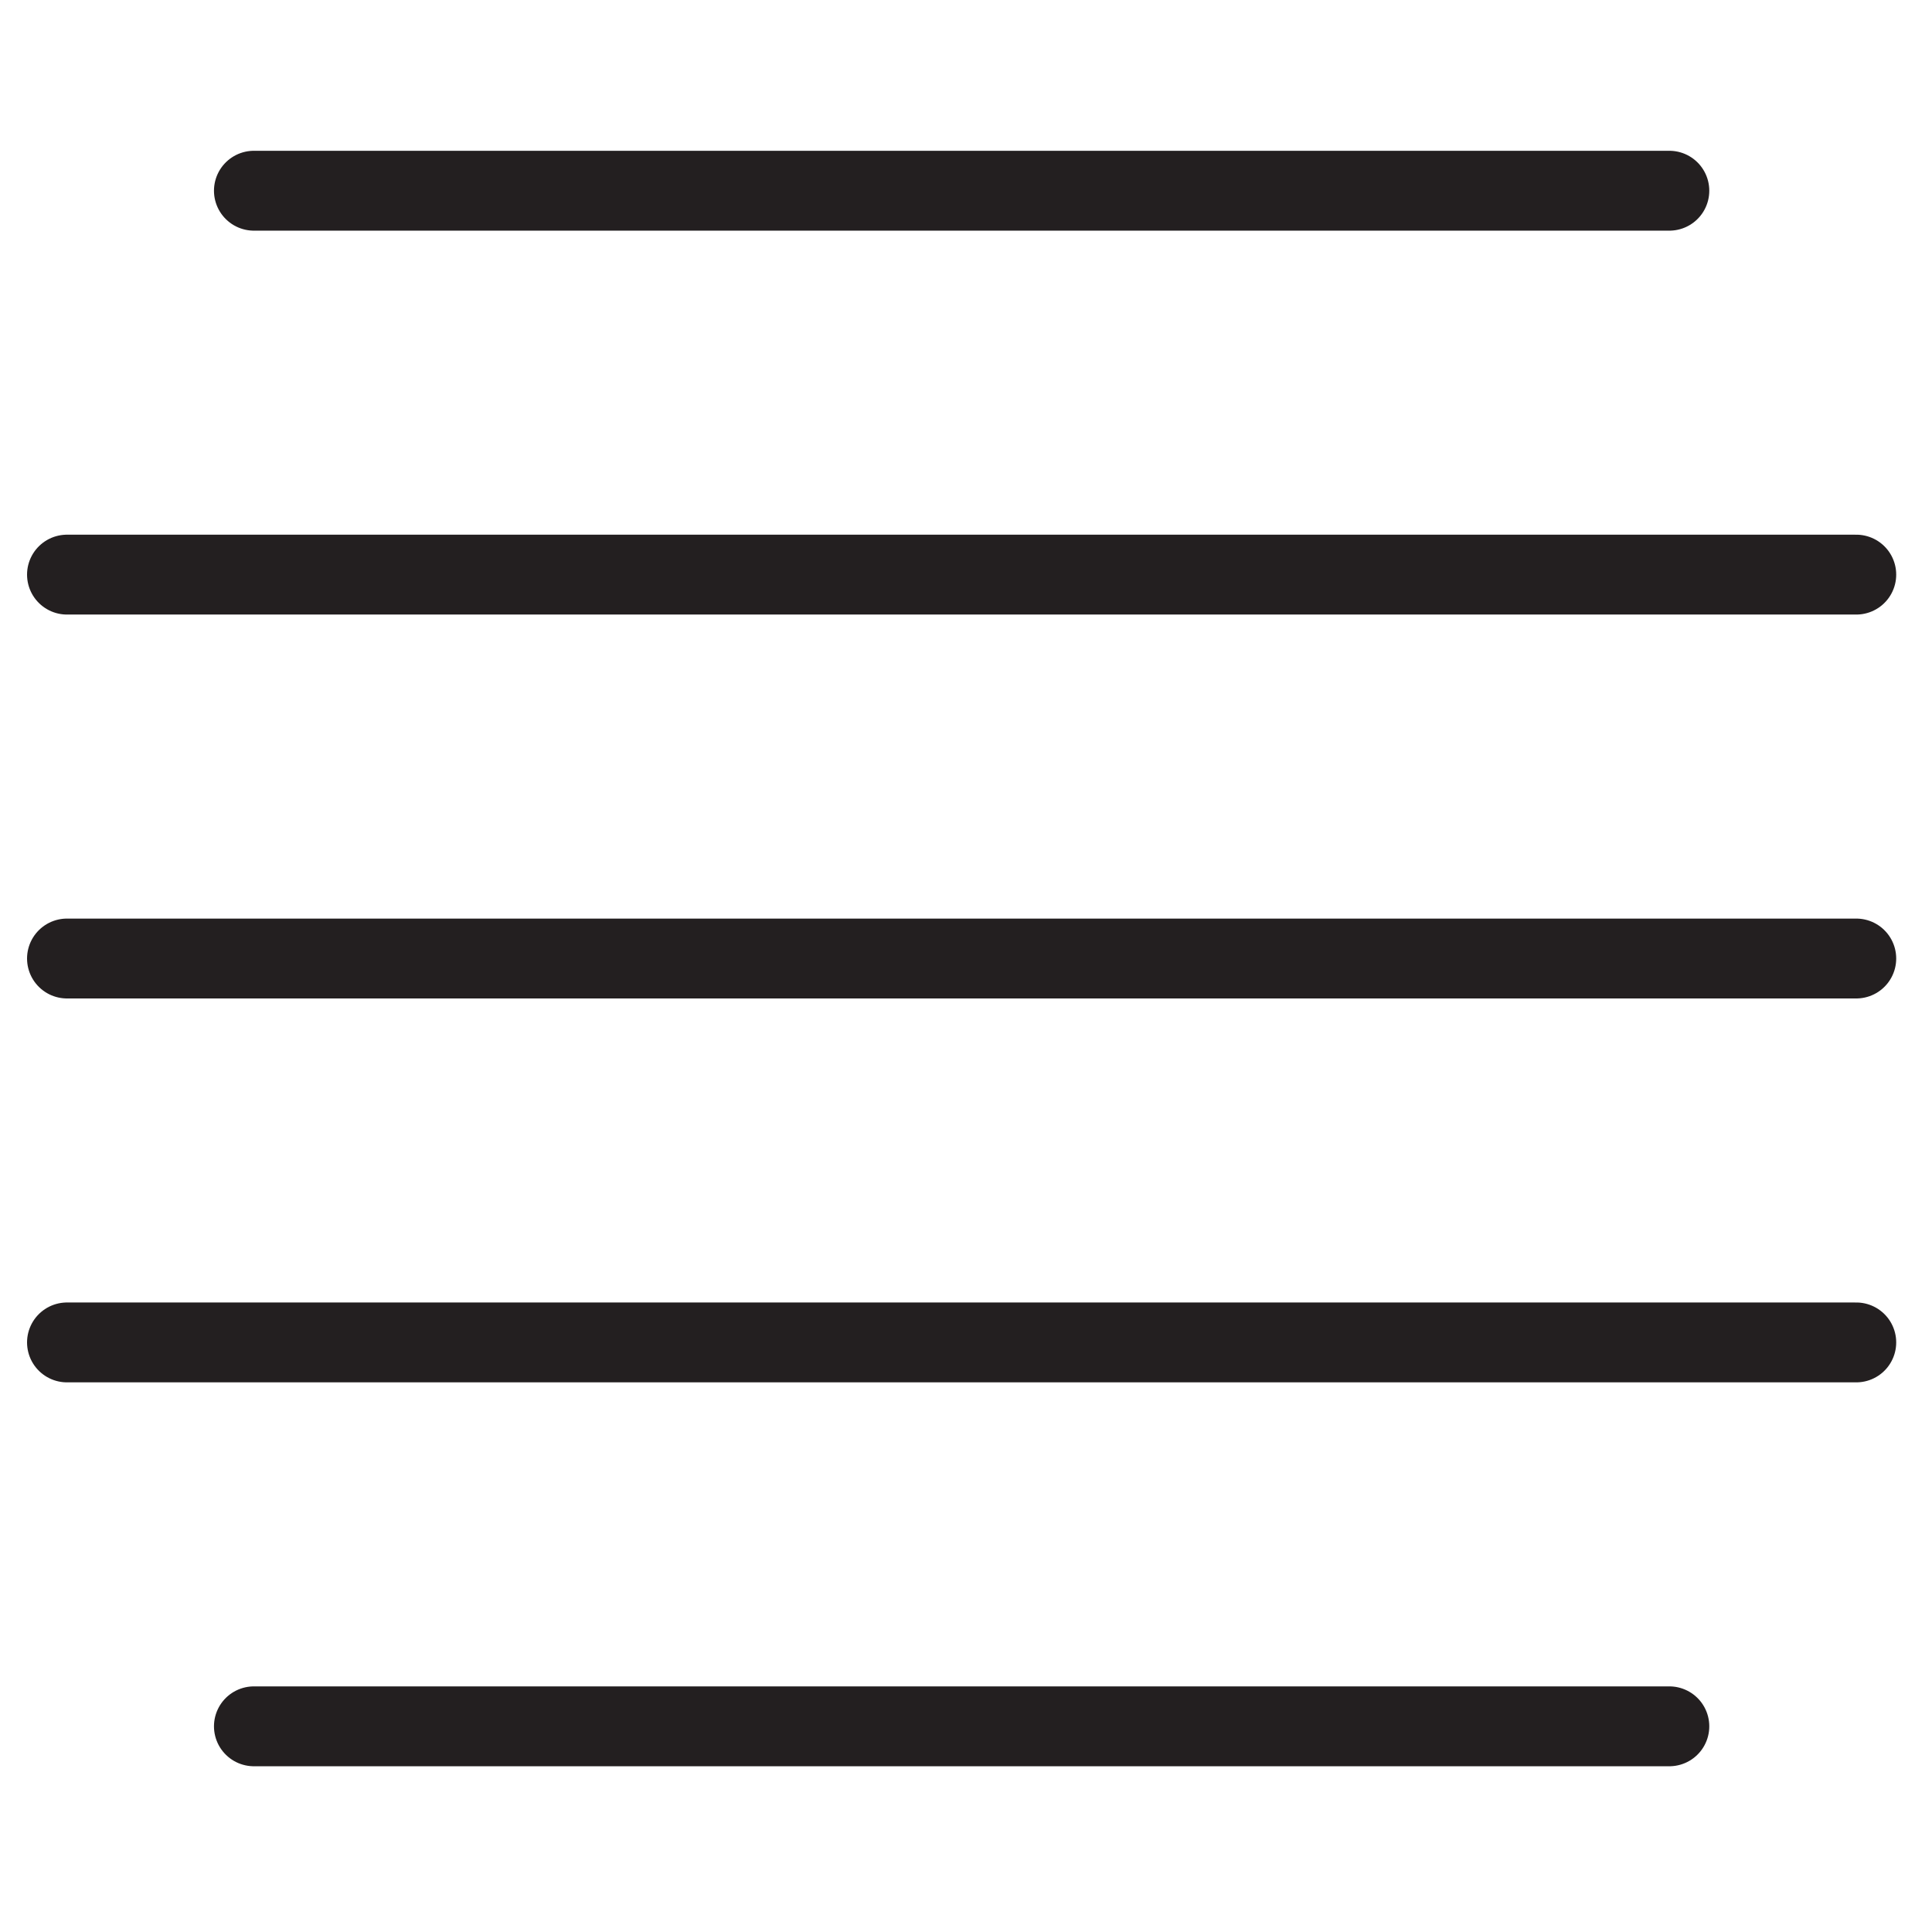<svg id="Слой_4" data-name="Слой 4" xmlns="http://www.w3.org/2000/svg" viewBox="0 0 1451.34 1451.34"><defs><style>.cls-1{fill:none;stroke:#231f20;stroke-linecap:round;stroke-linejoin:round;stroke-width:60px;}</style></defs><title>description</title><line class="cls-1" x1="190.74" y1="143.27" x2="1254.03" y2="143.27"/><line class="cls-1" x1="190.74" y1="1296.83" x2="1254.03" y2="1296.83"/><line class="cls-1" x1="50.32" y1="431.66" x2="1394.45" y2="431.66"/><line class="cls-1" x1="50.32" y1="720.05" x2="1394.45" y2="720.05"/><line class="cls-1" x1="50.32" y1="1008.44" x2="1394.45" y2="1008.44"/></svg>